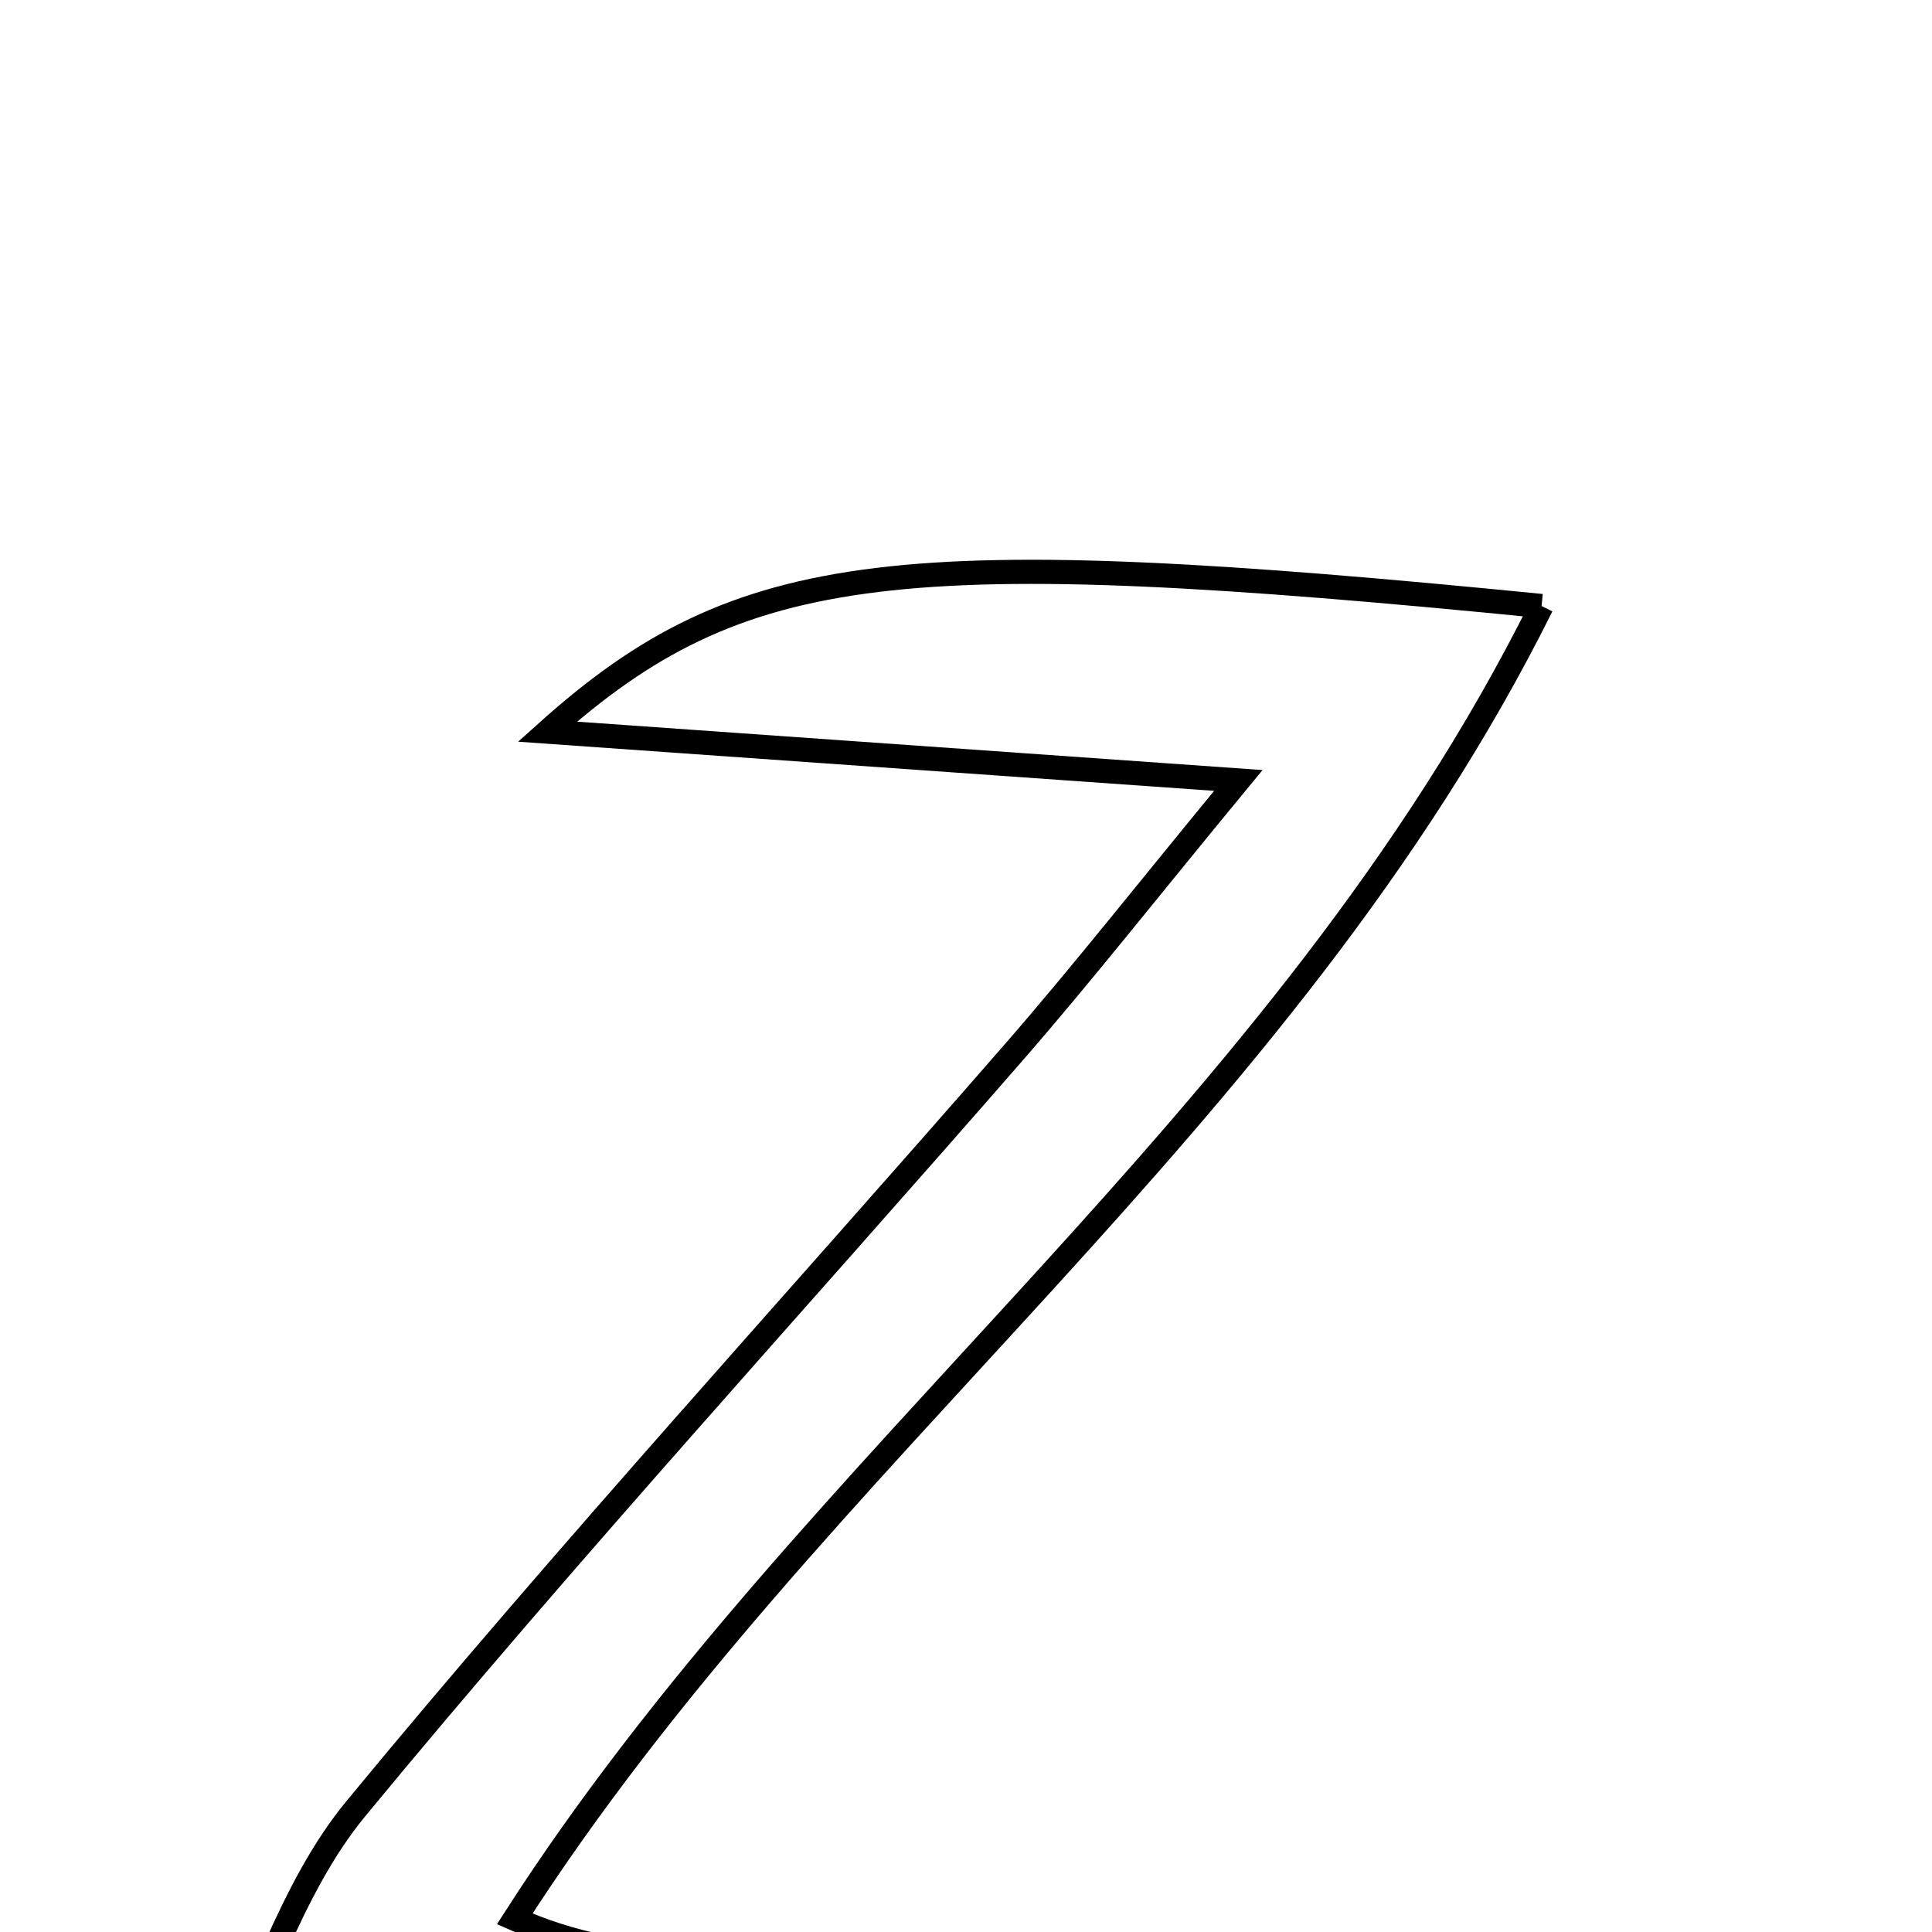 <svg xmlns="http://www.w3.org/2000/svg" viewBox="0.0 0.0 24.0 24.0" height="200px" width="200px"><path fill="none" stroke="black" stroke-width=".3" stroke-opacity="1.0"  filling="0" d="M19.15 7.528 C15.957 13.944 10.093 18.072 6.394 23.837 C9.211 25.111 12.574 23.327 14.994 25.081 C14.904 25.489 14.814 25.896 14.725 26.303 C10.882 26.303 7.04 26.303 2.483 26.303 C3.221 24.805 3.605 23.458 4.422 22.466 C7.06 19.267 9.865 16.205 12.591 13.075 C13.444 12.096 14.247 11.073 15.383 9.695 C12.369 9.482 9.856 9.305 6.8 9.089 C9.207 6.931 11.2 6.742 19.15 7.528"></path></svg>